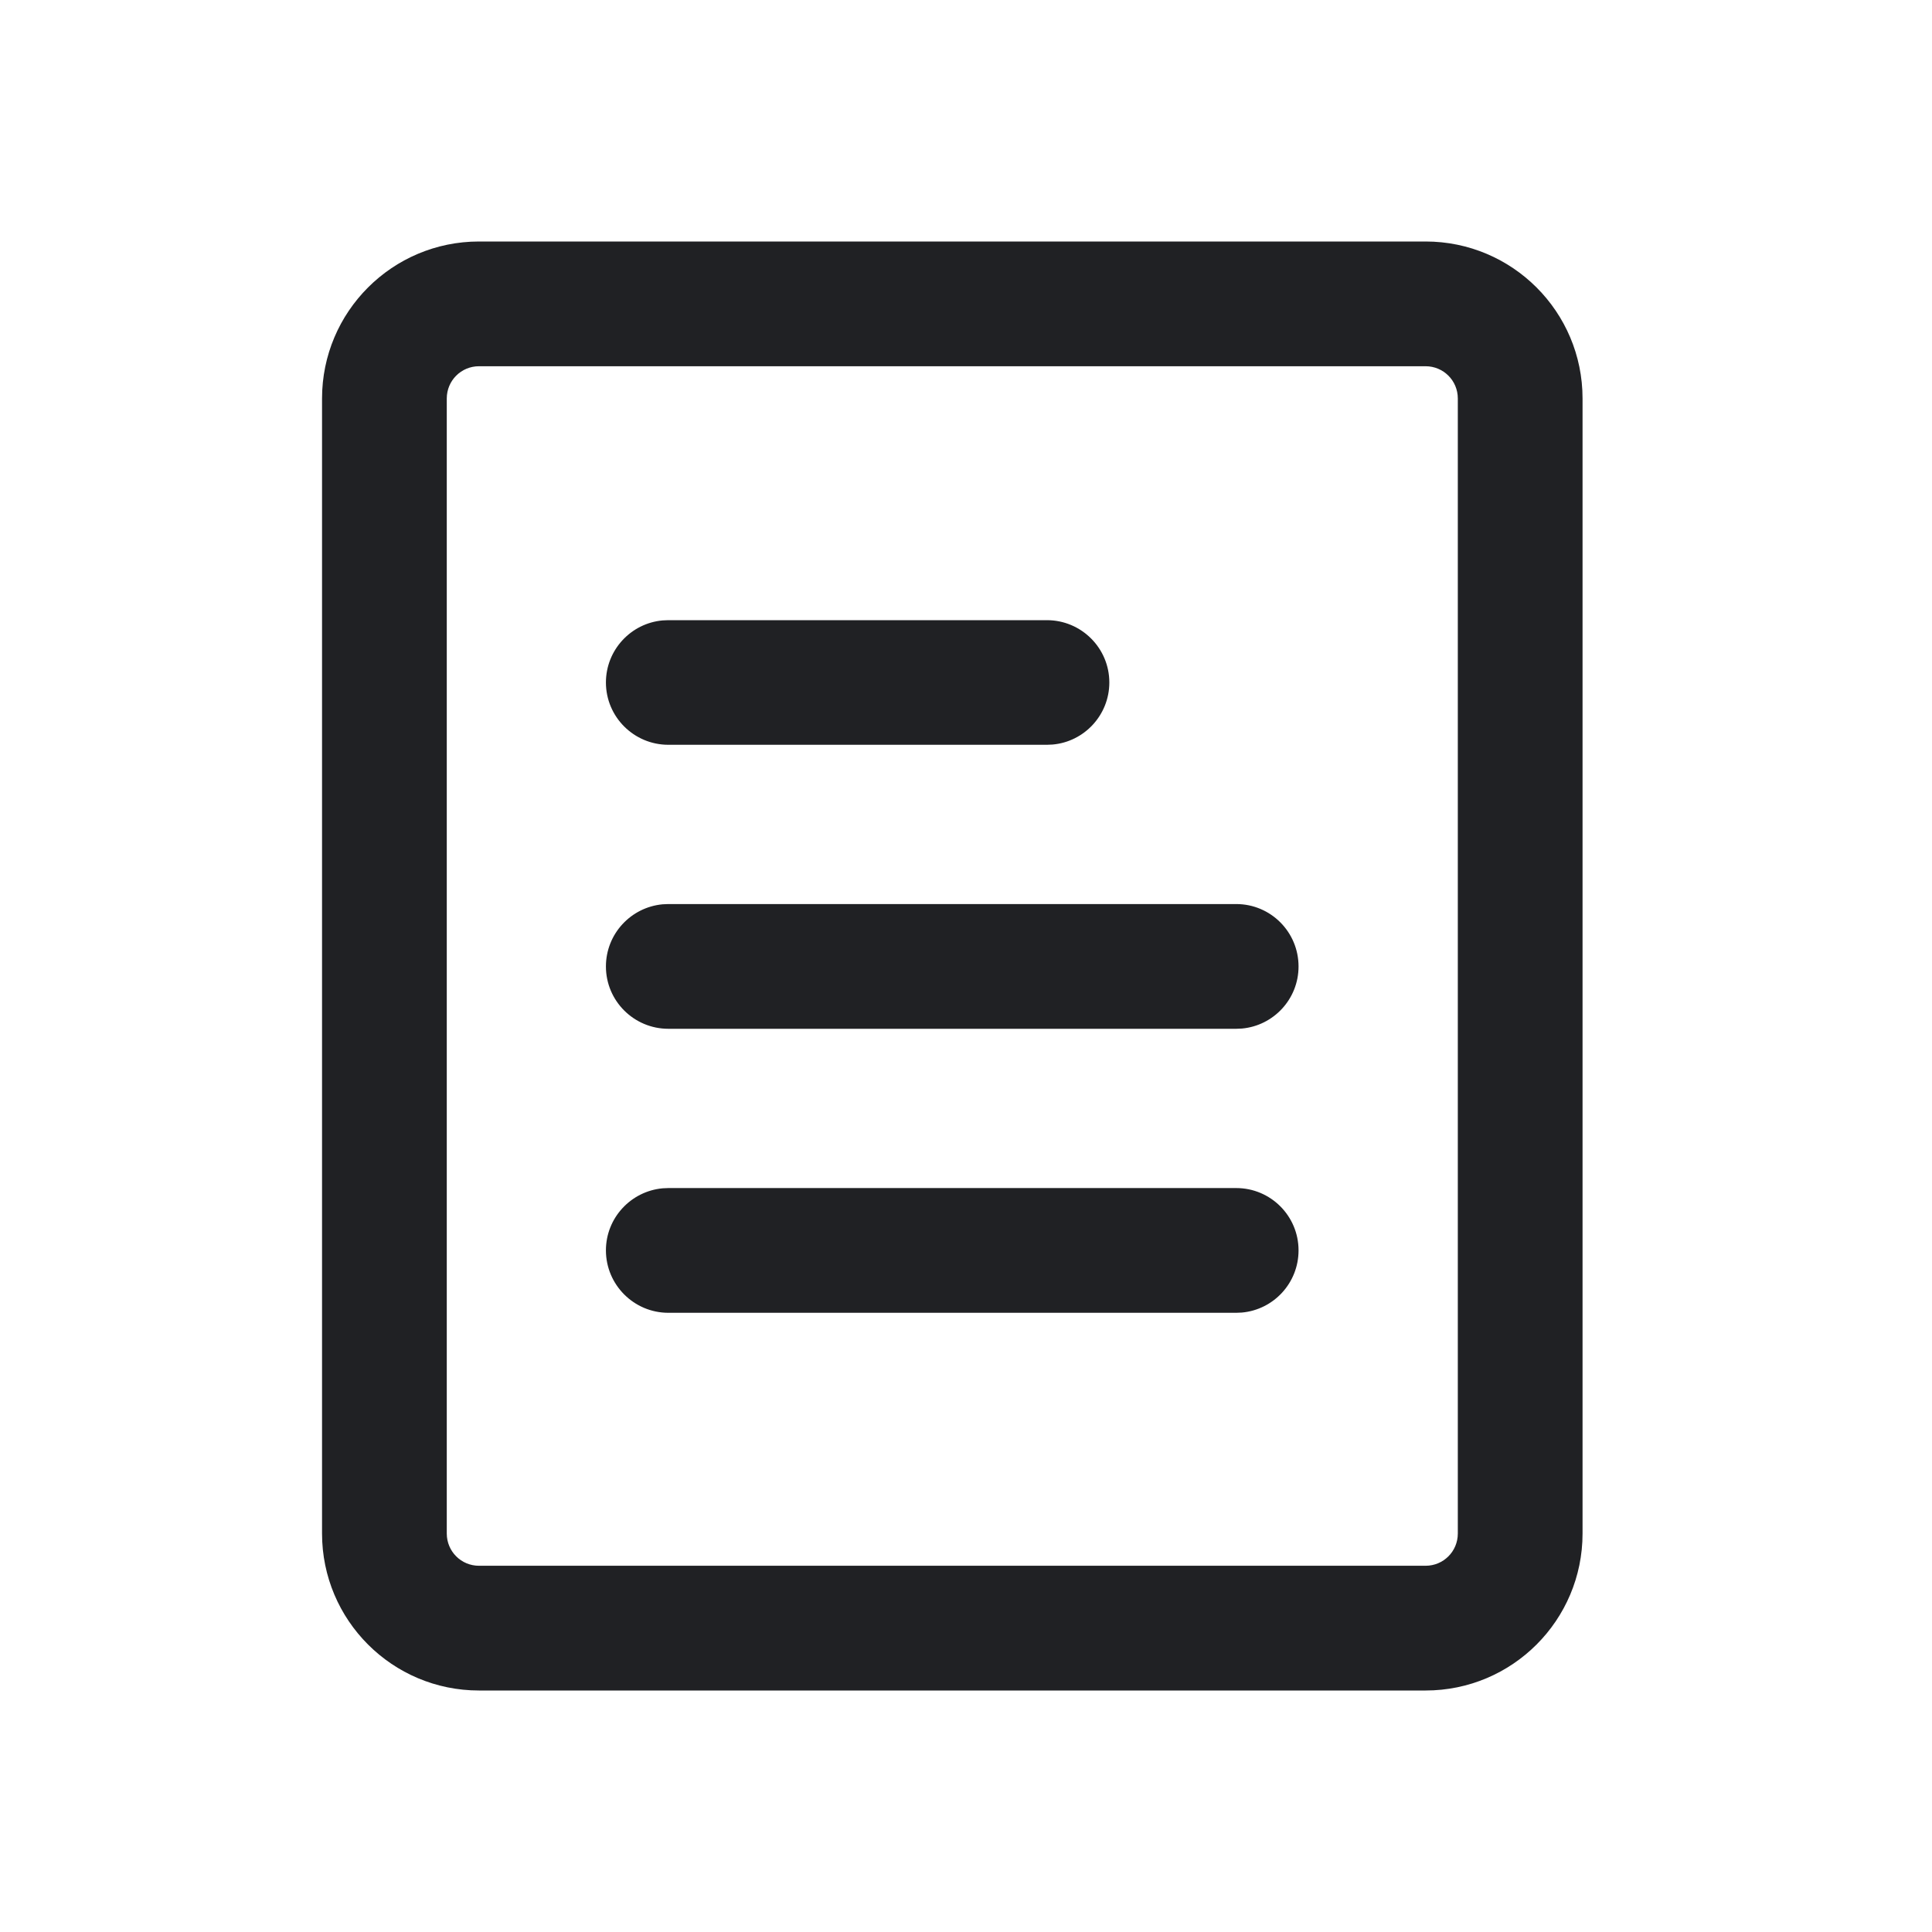 <svg width="16" height="16" viewBox="0 0 16 16" fill="none" xmlns="http://www.w3.org/2000/svg">
<path d="M10.754 8.004C10.754 7.718 10.523 7.487 10.238 7.487H5.535L5.488 7.489C5.225 7.513 5.018 7.734 5.018 8.004C5.018 8.289 5.25 8.52 5.535 8.52H10.238L10.285 8.518C10.548 8.494 10.754 8.273 10.754 8.004Z" fill="#202124"/>
<path d="M10.754 10.355C10.754 10.07 10.523 9.839 10.238 9.839H5.535L5.488 9.841C5.225 9.865 5.018 10.086 5.018 10.355C5.018 10.64 5.25 10.872 5.535 10.872H10.238L10.285 10.87C10.548 10.846 10.754 10.625 10.754 10.355Z" fill="#202124"/>
<path d="M9.187 5.652C9.187 5.367 8.955 5.136 8.67 5.136H5.535L5.488 5.138C5.225 5.161 5.018 5.383 5.018 5.652C5.018 5.937 5.25 6.168 5.535 6.168H8.67L8.717 6.166C8.98 6.143 9.187 5.921 9.187 5.652Z" fill="#202124"/>
<path fill-rule="evenodd" clip-rule="evenodd" d="M3.967 2H11.806C12.524 2 13.106 2.582 13.106 3.3V12.7C13.106 13.418 12.524 14 11.806 14H3.967C3.249 14 2.667 13.418 2.667 12.7V3.3C2.667 2.582 3.249 2 3.967 2ZM11.806 3.033H3.967C3.819 3.033 3.7 3.152 3.7 3.3V12.7C3.7 12.848 3.819 12.967 3.967 12.967H11.806C11.954 12.967 12.073 12.848 12.073 12.7V3.3C12.073 3.152 11.954 3.033 11.806 3.033Z" fill="#202124"/>
</svg>
